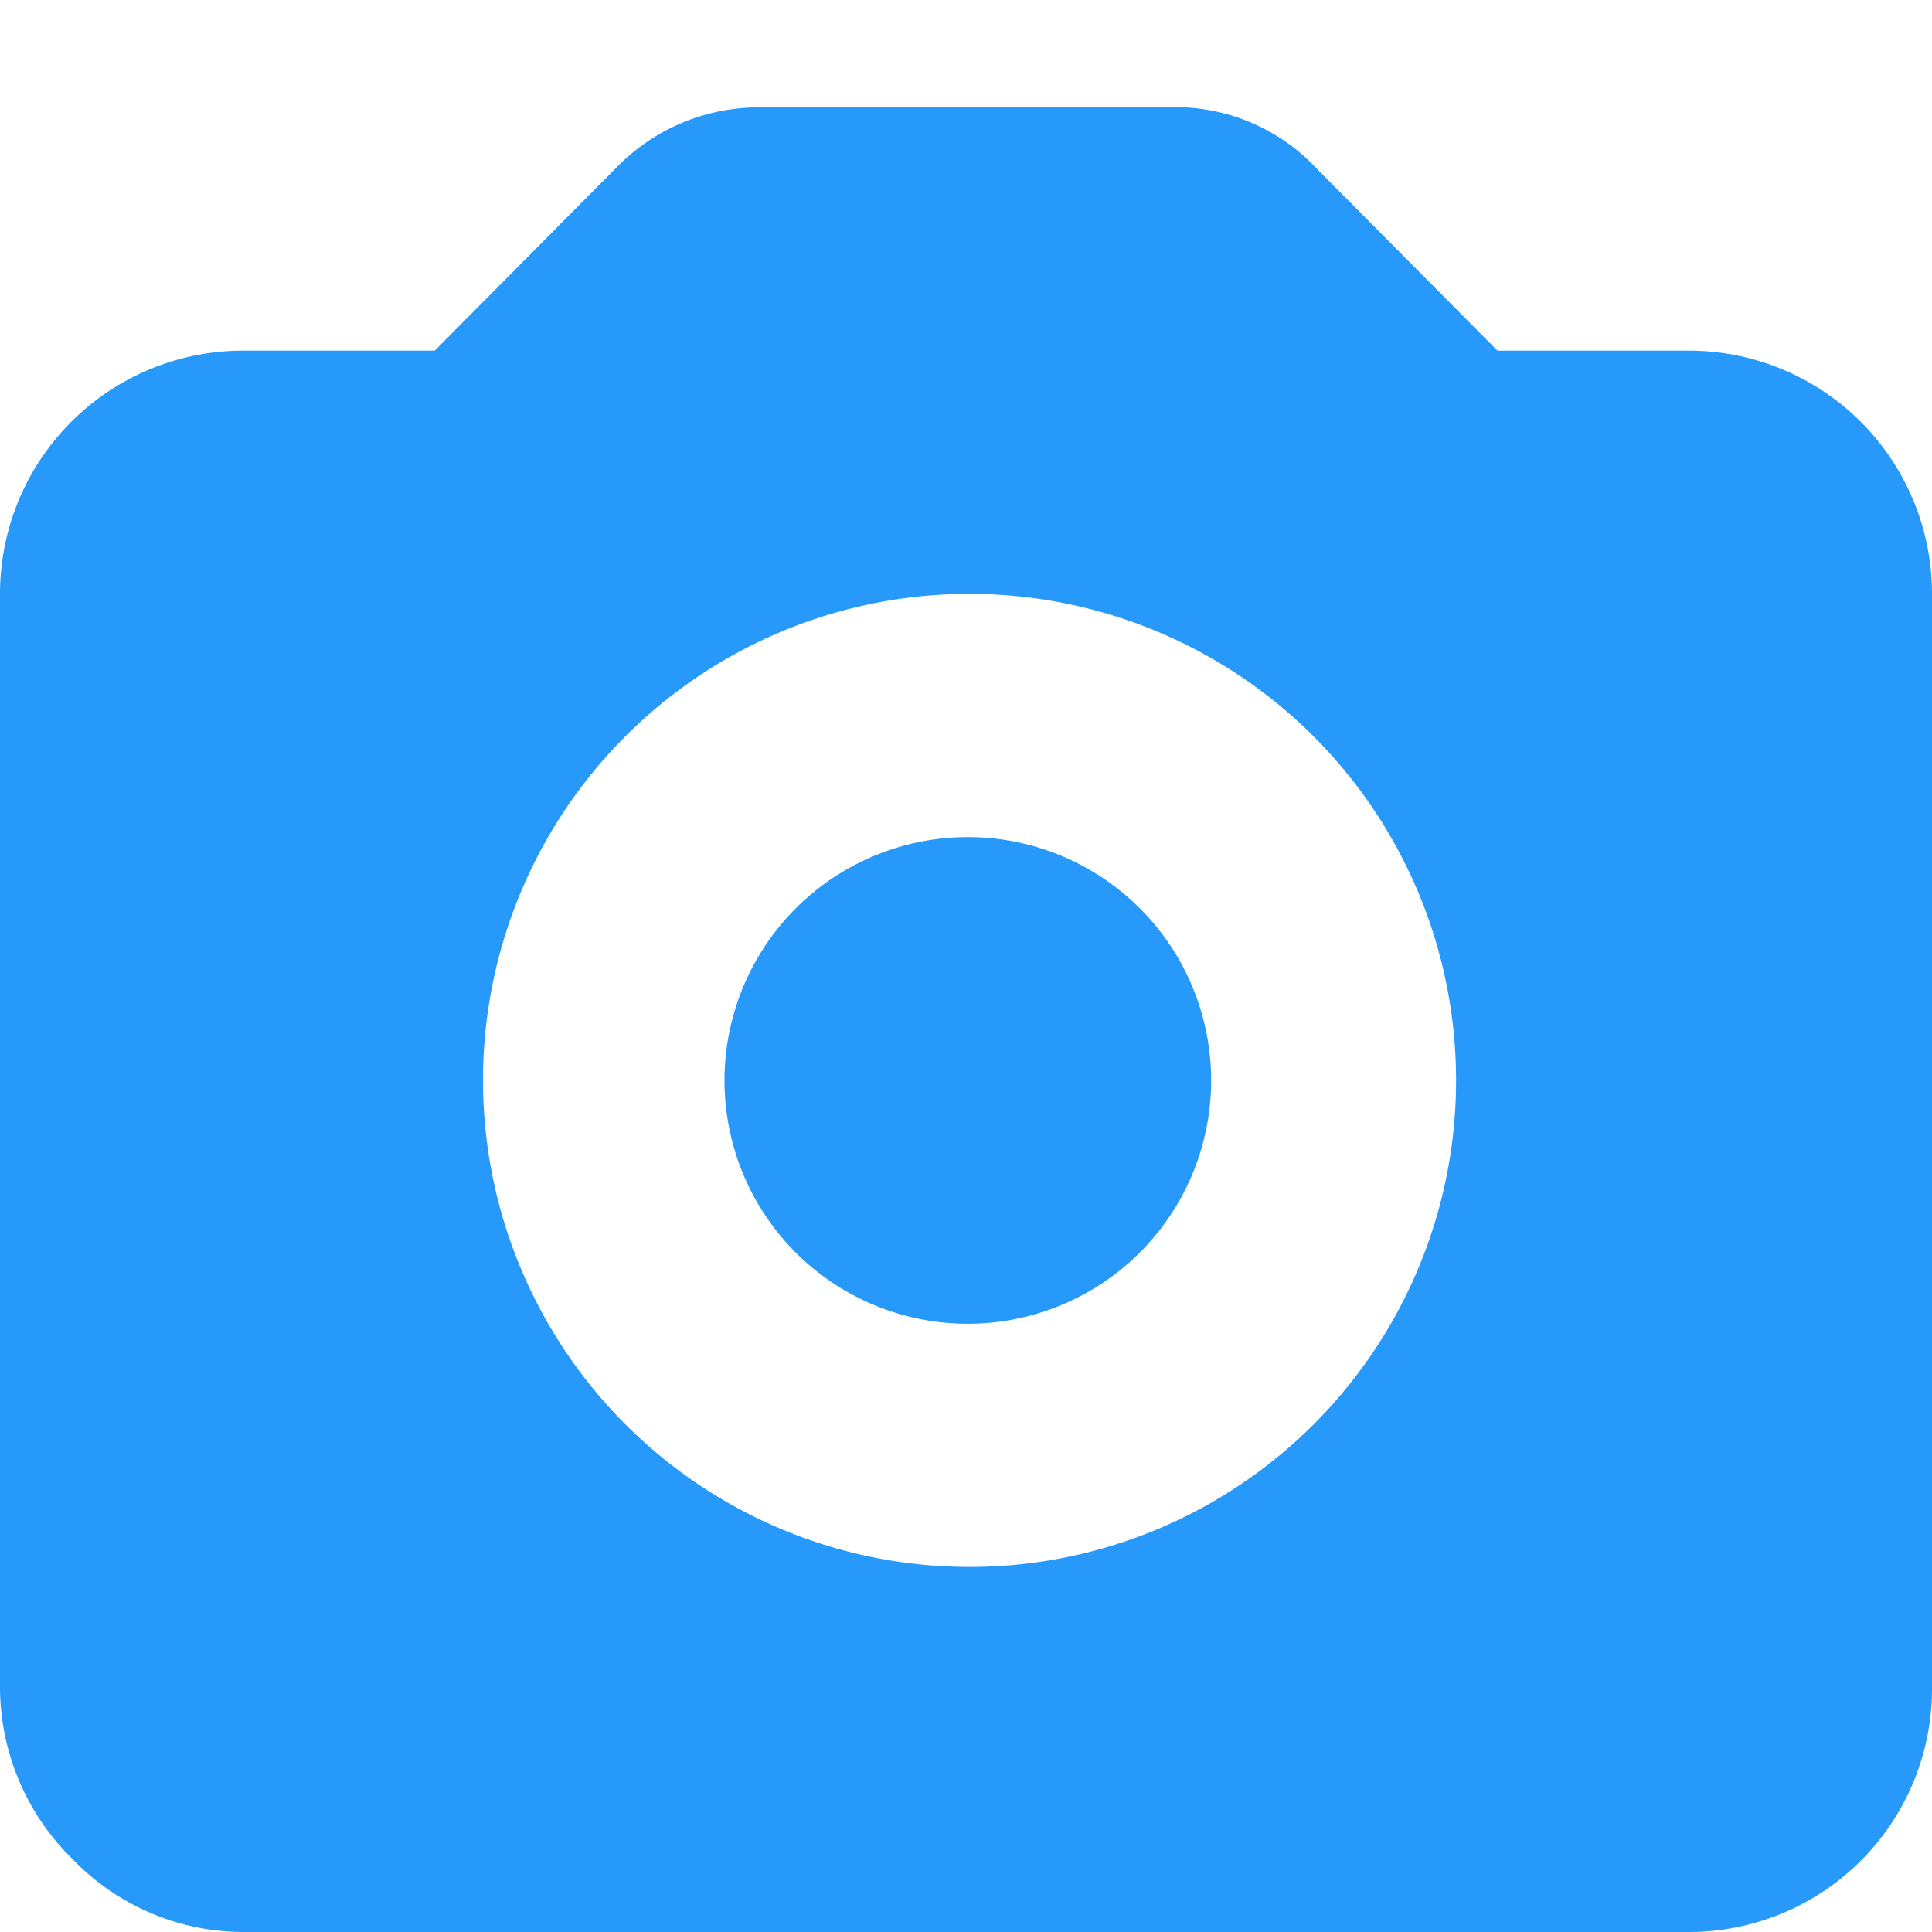 <svg xmlns="http://www.w3.org/2000/svg" viewBox="0 0 18 18">
  <defs>
    <style>
      .cls-1 {
        fill: none;
      }

      .cls-2 {
        fill: #2699fb;
        fill-rule: evenodd;
      }
    </style>
  </defs>
  <g id="Camera" transform="translate(-308 -380)">
    <rect id="사각형_252" data-name="사각형 252" class="cls-1" width="18" height="18" transform="translate(308 380)"/>
    <path id="패스_110" data-name="패스 110" class="cls-2" d="M9,11.333A2.267,2.267,0,1,0,6.75,9.067,2.265,2.265,0,0,0,9,11.333Zm0-6.8A4.533,4.533,0,1,1,4.5,9.067,4.53,4.53,0,0,1,9,4.533ZM15.75,17H2.25a2.213,2.213,0,0,1-1.575-.68A2.246,2.246,0,0,1,0,14.733V4.533A2.265,2.265,0,0,1,2.25,2.267h1.8L5.737.567A1.856,1.856,0,0,1,7.088,0h3.938a1.8,1.8,0,0,1,1.238.567l1.688,1.7h1.8A2.265,2.265,0,0,1,18,4.533v10.2A2.265,2.265,0,0,1,15.75,17Z" transform="translate(308 381)"/>
  </g>
</svg>
